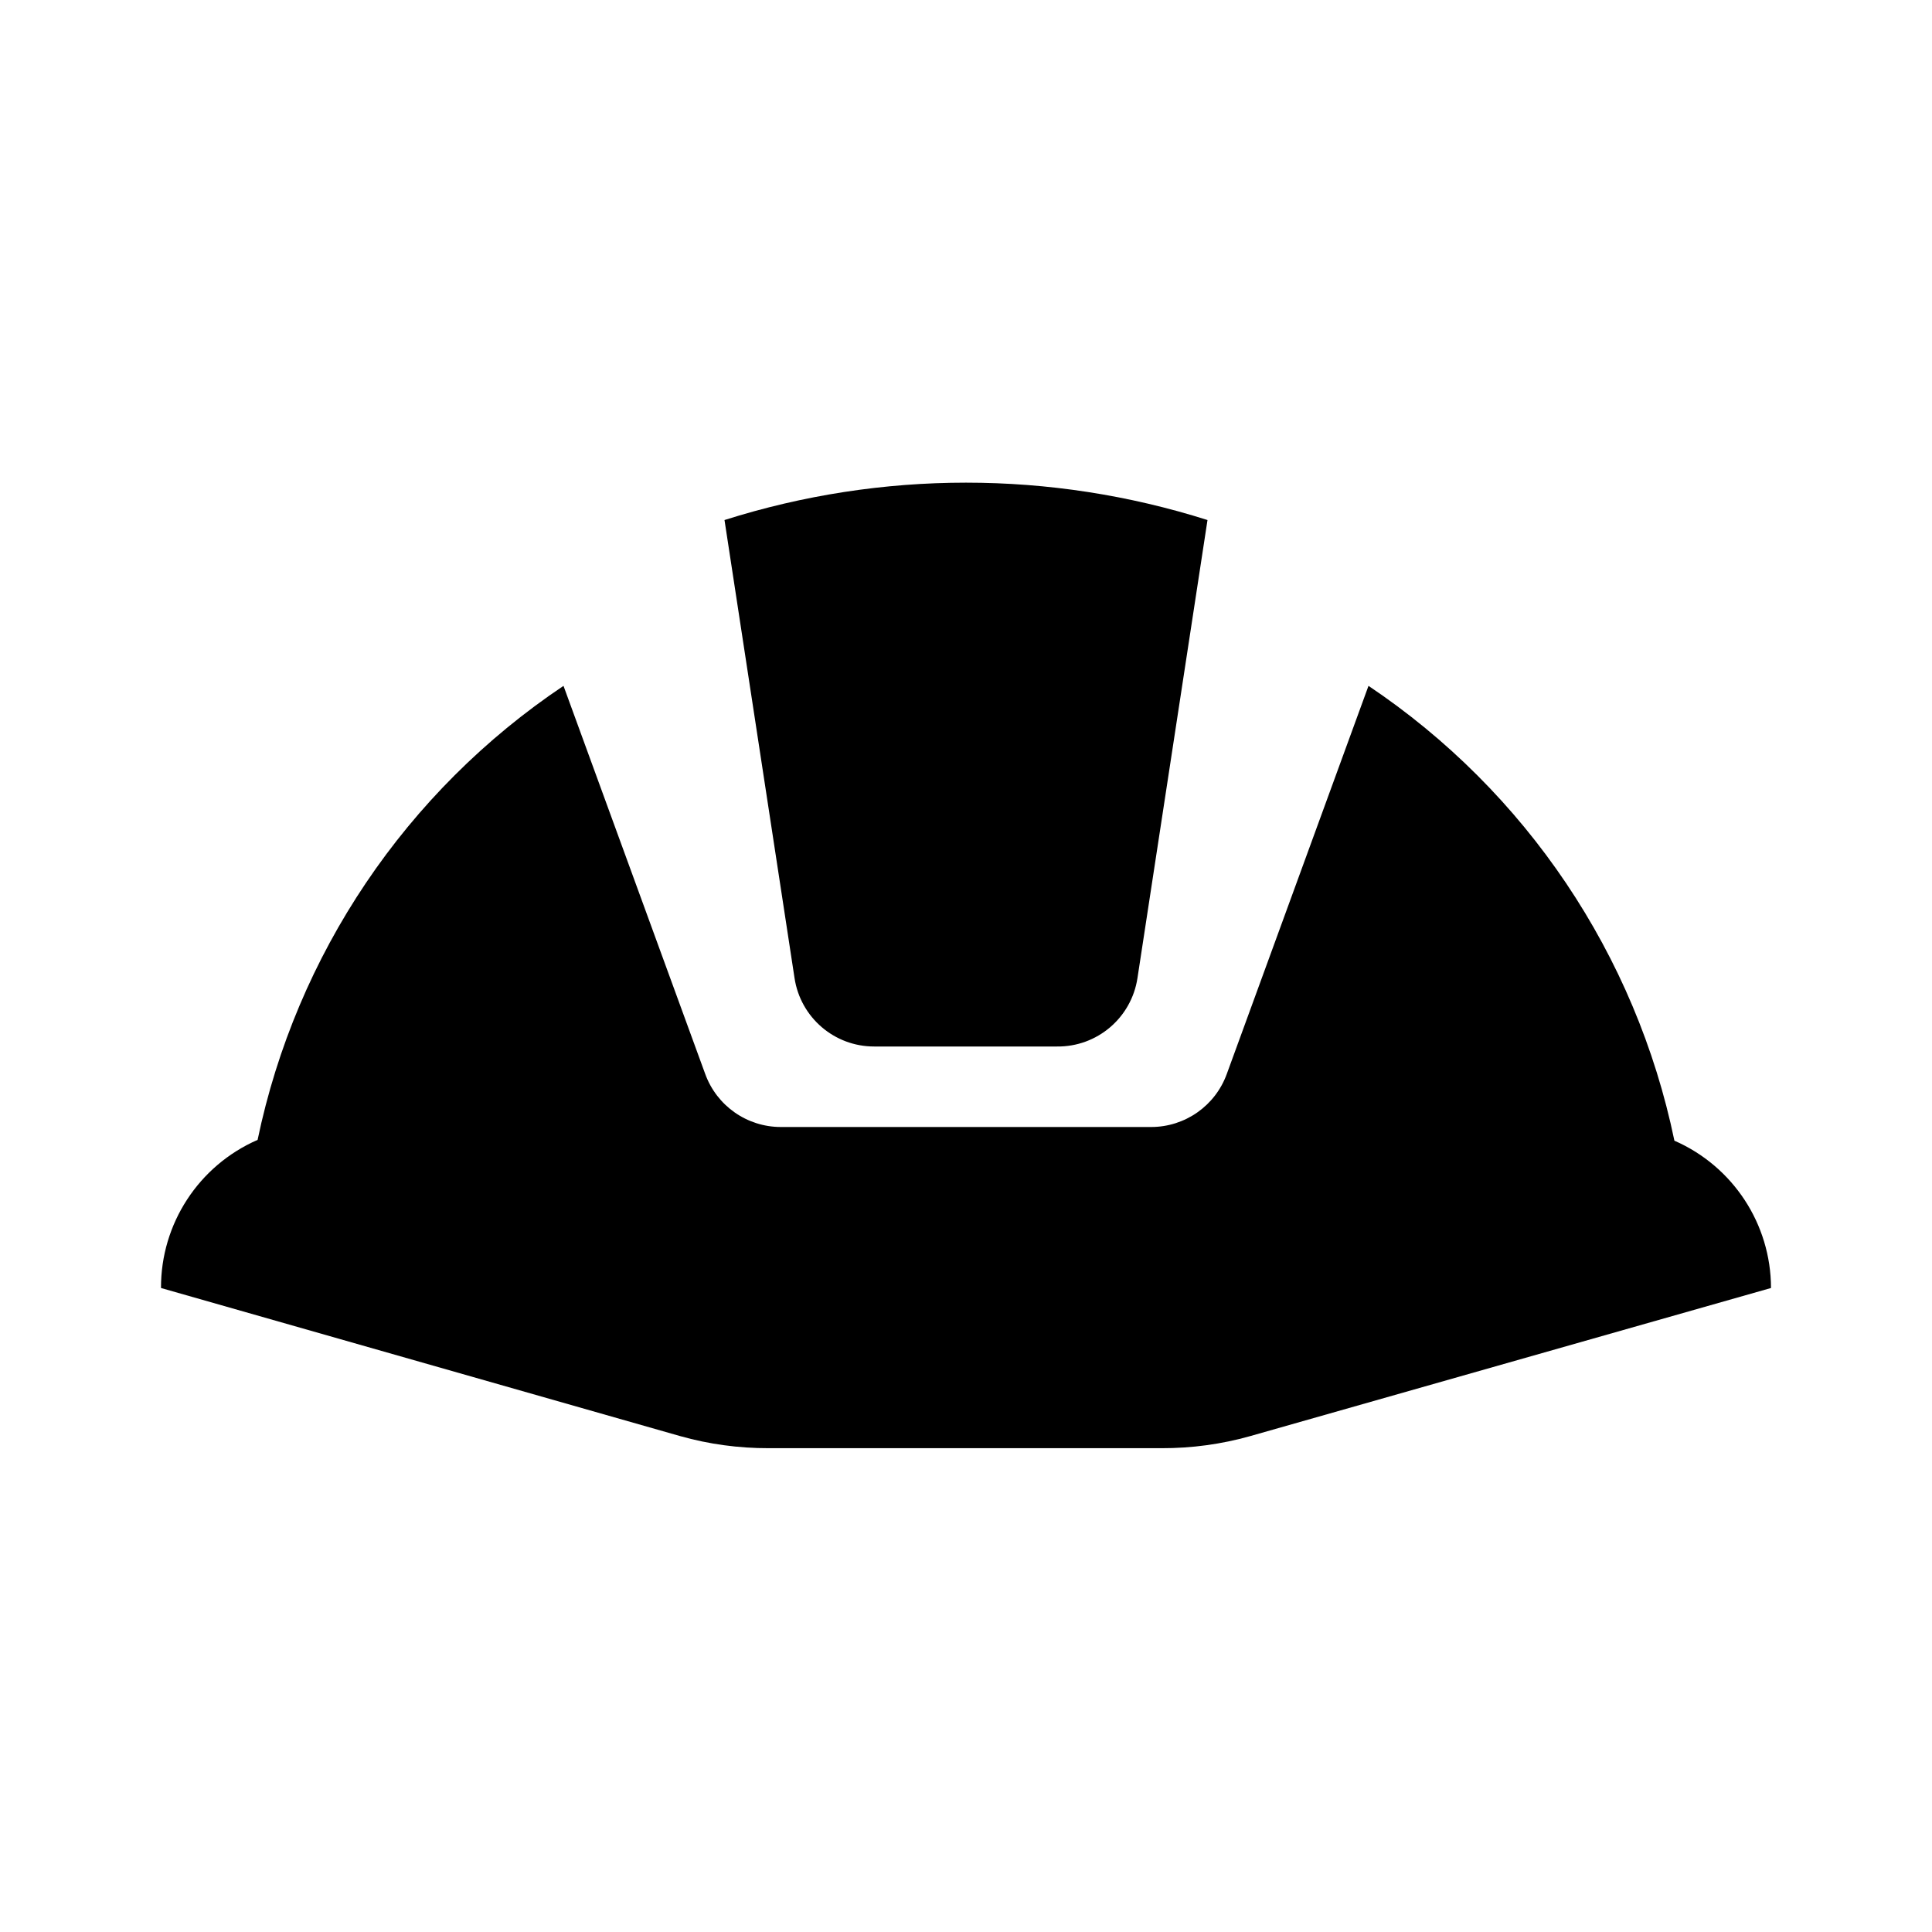 ﻿<?xml version="1.0" encoding="utf-8"?>
<!DOCTYPE svg PUBLIC "-//W3C//DTD SVG 1.1//EN" "http://www.w3.org/Graphics/SVG/1.1/DTD/svg11.dtd">
<svg xmlns="http://www.w3.org/2000/svg" xmlns:xlink="http://www.w3.org/1999/xlink" version="1.1" baseProfile="full" width="24" height="24" viewBox="0 0 24.00 24.00" enable-background="new 0 0 24.00 24.00" xml:space="preserve">
	<g>
		<path fill="#000000" fill-opacity="1" stroke-width="1.333" stroke-linejoin="miter" d="M 9.87,12.15L 9,6.46C 10.952,5.841 13.048,5.841 15,6.46L 14.13,12.15C 14.055,12.643 13.629,13.006 13.13,13L 10.86,13C 10.365,13.001 9.944,12.639 9.87,12.15 Z M 22,16L 22,16C 21.999,15.206 21.528,14.488 20.8,14.17C 20.322,11.862 18.958,9.833 17,8.52L 15.24,13.34C 15.097,13.736 14.721,14 14.3,14L 9.7,14C 9.279,14 8.903,13.736 8.76,13.34L 7,8.52C 5.044,9.831 3.68,11.855 3.2,14.16C 2.469,14.479 1.997,15.202 2,16L 8.45,17.84C 8.808,17.941 9.178,17.991 9.55,17.99L 14.43,17.99C 14.802,17.991 15.172,17.941 15.53,17.84L 22,16 Z "/>
	</g>
</svg>

